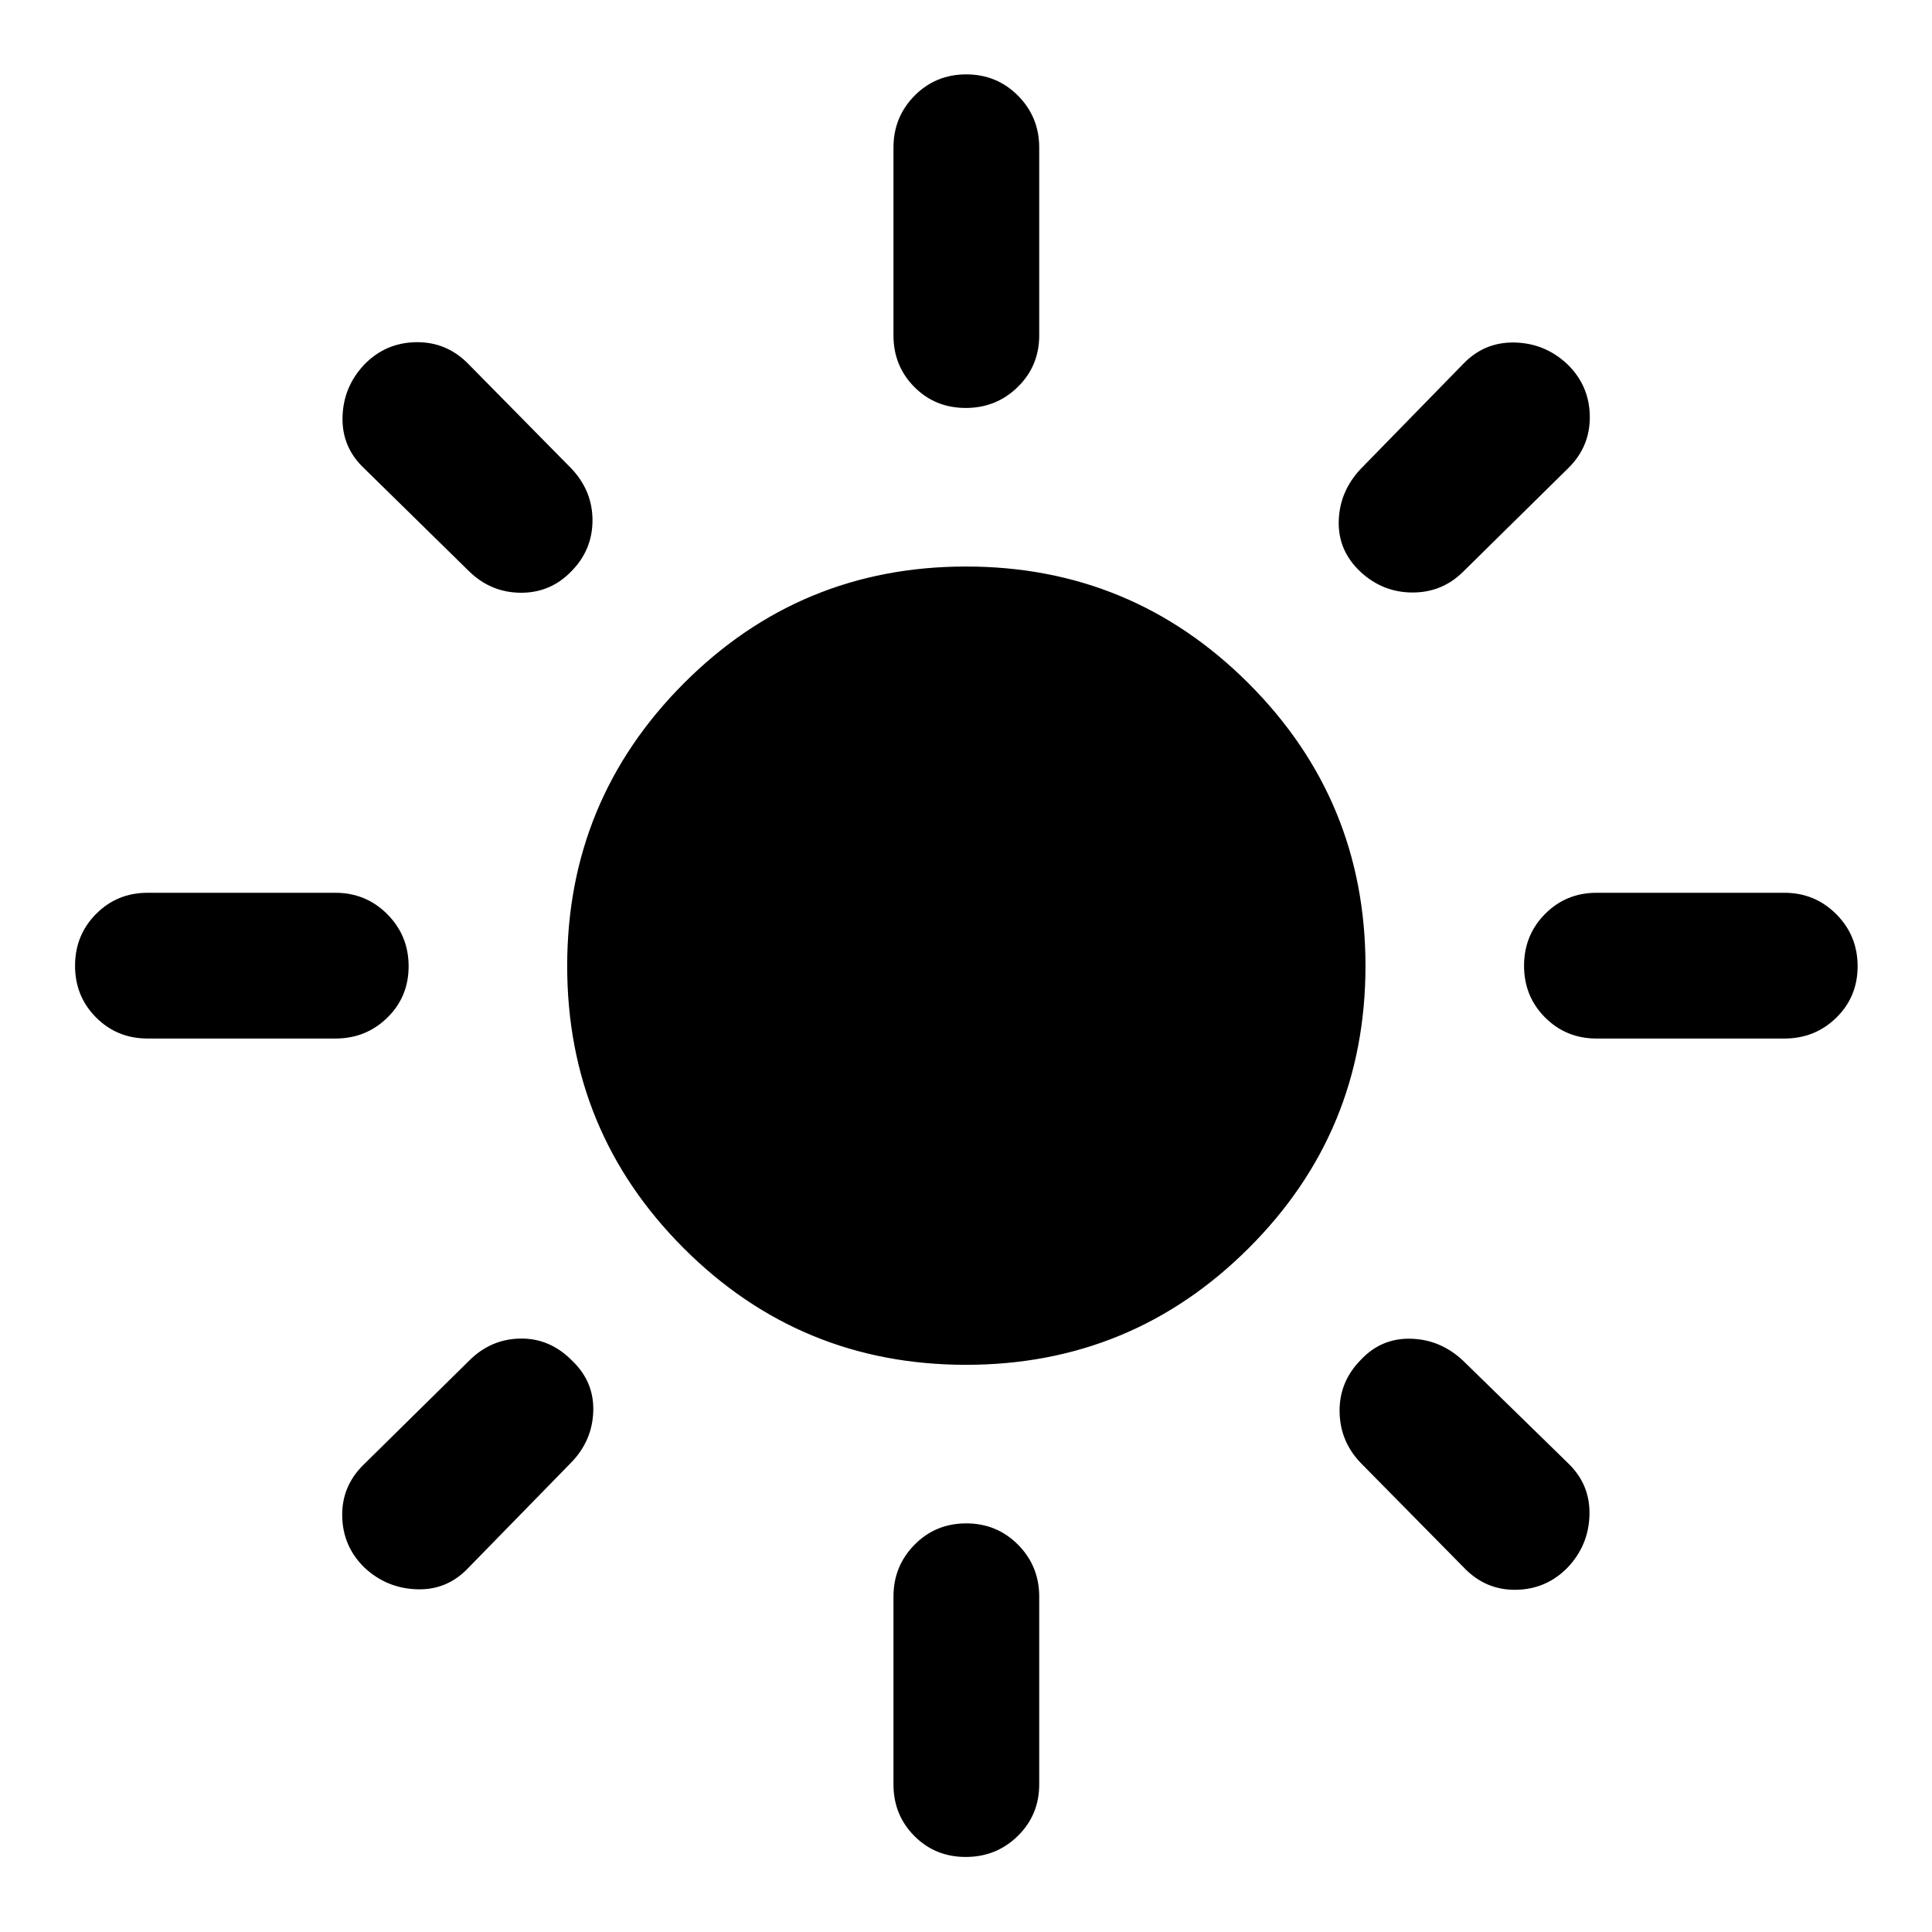 <svg xmlns="http://www.w3.org/2000/svg" height="40" viewBox="0 -960 960 960" width="40"><path d="M480-281.83q-82.33 0-140.25-57.92T281.83-480q0-82.33 57.92-140.42Q397.67-678.5 480-678.5t140.42 58.08Q678.5-562.33 678.5-480q0 82.33-58.08 140.25-58.09 57.92-140.42 57.92ZM73.33-443.96q-15.16 0-25.6-10.47-10.44-10.47-10.44-25.69 0-15.21 10.44-25.74 10.44-10.52 25.6-10.52h93.34q15.16 0 25.77 10.64 10.6 10.64 10.6 25.86 0 15.21-10.6 25.57-10.61 10.35-25.77 10.35H73.33Zm720 0q-15.16 0-25.6-10.47-10.44-10.47-10.44-25.69 0-15.21 10.44-25.74 10.44-10.52 25.6-10.52h93.34q15.16 0 25.77 10.64 10.6 10.64 10.6 25.86 0 15.21-10.6 25.57-10.61 10.35-25.77 10.35h-93.34ZM479.88-757.29q-15.21 0-25.57-10.44-10.35-10.44-10.35-25.6v-93.34q0-15.16 10.47-25.77 10.47-10.6 25.69-10.6 15.21 0 25.74 10.6 10.52 10.61 10.52 25.77v93.34q0 15.16-10.64 25.6-10.64 10.44-25.86 10.44Zm0 720q-15.21 0-25.57-10.44-10.35-10.44-10.35-25.6v-93.34q0-15.16 10.47-25.77 10.47-10.6 25.69-10.6 15.21 0 25.74 10.6 10.52 10.61 10.52 25.77v93.34q0 15.16-10.64 25.6-10.64 10.44-25.86 10.44ZM233.31-675.91l-52.33-51.33q-11.19-10.52-10.78-25.59.42-15.07 10.88-26.09 10.54-10.79 25.61-11.04t25.83 10.6l51.57 52.34q10.36 11.11 10.32 25.65-.04 14.54-10.32 25.06-10.34 10.85-25.13 10.84-14.79-.01-25.65-10.44Zm494.17 494.93-51.57-52.33q-10.19-10.78-10.28-25.53-.08-14.75 10.61-25.52 10.19-10.85 24.89-10.43 14.7.41 25.89 10.93l52.34 51.1q10.85 10.52 10.44 25.59-.42 15.07-10.88 26.09-10.54 10.79-25.61 11.04t-25.83-10.94Zm-51.5-494.93q-11.19-10.52-10.77-25.22.41-14.7 10.93-25.89l51.1-52.34q10.52-10.85 25.59-10.44 15.07.42 26.09 10.88 10.79 10.54 11.04 25.61t-10.6 25.83l-52.34 51.57q-10.44 10.36-25.22 10.32-14.78-.04-25.82-10.32Zm-494.9 494.83q-10.79-10.54-11.04-25.61t10.94-25.83l52.33-51.57q10.64-10.53 25.21-10.78t25.57 10.78q11.12 10.52 10.7 25.22-.41 14.7-10.93 25.56l-51.1 52.33q-10.52 11.19-25.59 10.69-15.07-.49-26.09-10.79Z"/></svg>